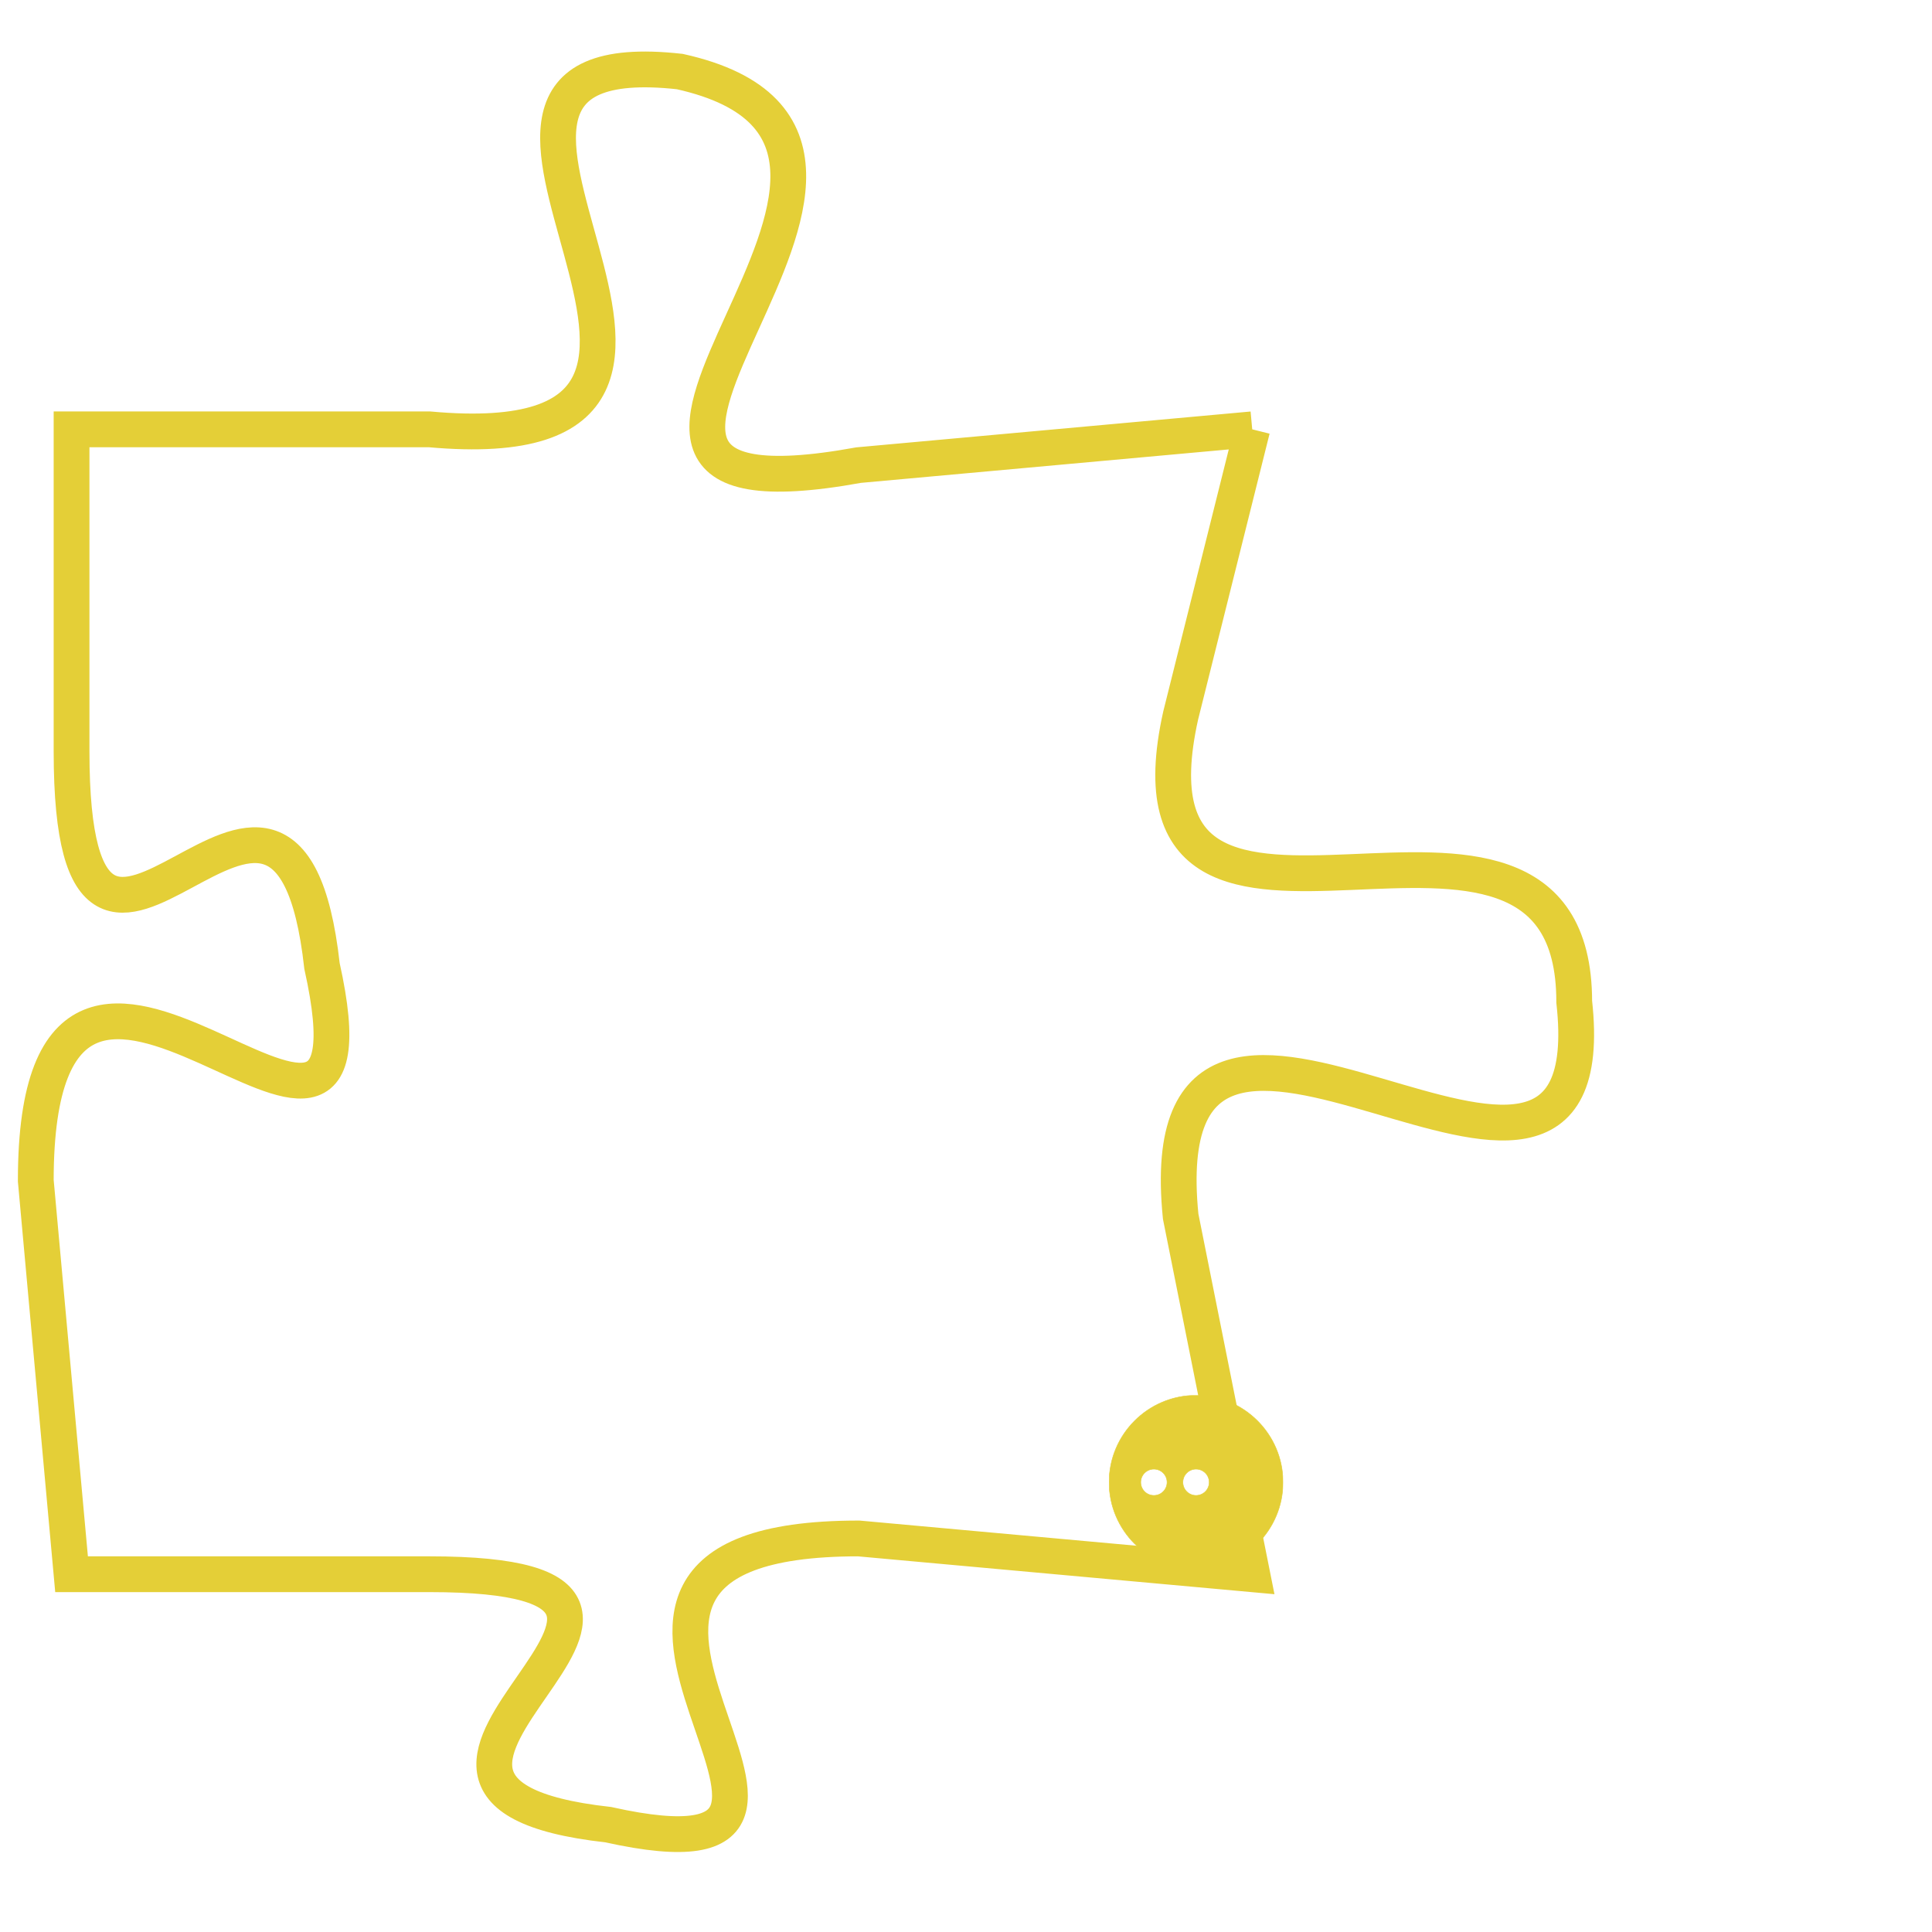 <svg version="1.1" xmlns="http://www.w3.org/2000/svg" xmlns:xlink="http://www.w3.org/1999/xlink" fill="transparent" x="0" y="0" width="350" height="350" preserveAspectRatio="xMinYMin slice"><style type="text/css">.links{fill:transparent;stroke: #E4CF37;}.links:hover{fill:#63D272; opacity:0.4;}</style><defs><g id="allt"><path id="t6133" d="M792,1504 L781,1505 C770,1507 785,1496 776,1494 C767,1493 780,1505 769,1504 L759,1504 759,1504 L759,1513 C759,1523 765,1510 766,1519 C768,1528 758,1514 758,1525 L759,1536 759,1536 L769,1536 C779,1536 765,1542 774,1543 C783,1545 770,1535 781,1535 L792,1536 792,1536 L790,1526 C789,1516 802,1529 801,1520 C801,1512 788,1521 790,1512 L792,1504"/></g><clipPath id="c" clipRule="evenodd" fill="transparent"><use href="#t6133"/></clipPath></defs><svg viewBox="757 1492 46 54" preserveAspectRatio="xMinYMin meet"><svg width="4380" height="2430"><g><image crossorigin="anonymous" x="0" y="0" href="https://nftpuzzle.license-token.com/assets/completepuzzle.svg" width="100%" height="100%" /><g class="links"><use href="#t6133"/></g></g></svg><svg x="788" y="1531" height="9%" width="9%" viewBox="0 0 330 330"><g><a xlink:href="https://nftpuzzle.license-token.com/" class="links"><title>See the most innovative NFT based token software licensing project</title><path fill="#E4CF37" id="more" d="M165,0C74.019,0,0,74.019,0,165s74.019,165,165,165s165-74.019,165-165S255.981,0,165,0z M85,190 c-13.785,0-25-11.215-25-25s11.215-25,25-25s25,11.215,25,25S98.785,190,85,190z M165,190c-13.785,0-25-11.215-25-25 s11.215-25,25-25s25,11.215,25,25S178.785,190,165,190z M245,190c-13.785,0-25-11.215-25-25s11.215-25,25-25 c13.785,0,25,11.215,25,25S258.785,190,245,190z"></path></a></g></svg></svg></svg>